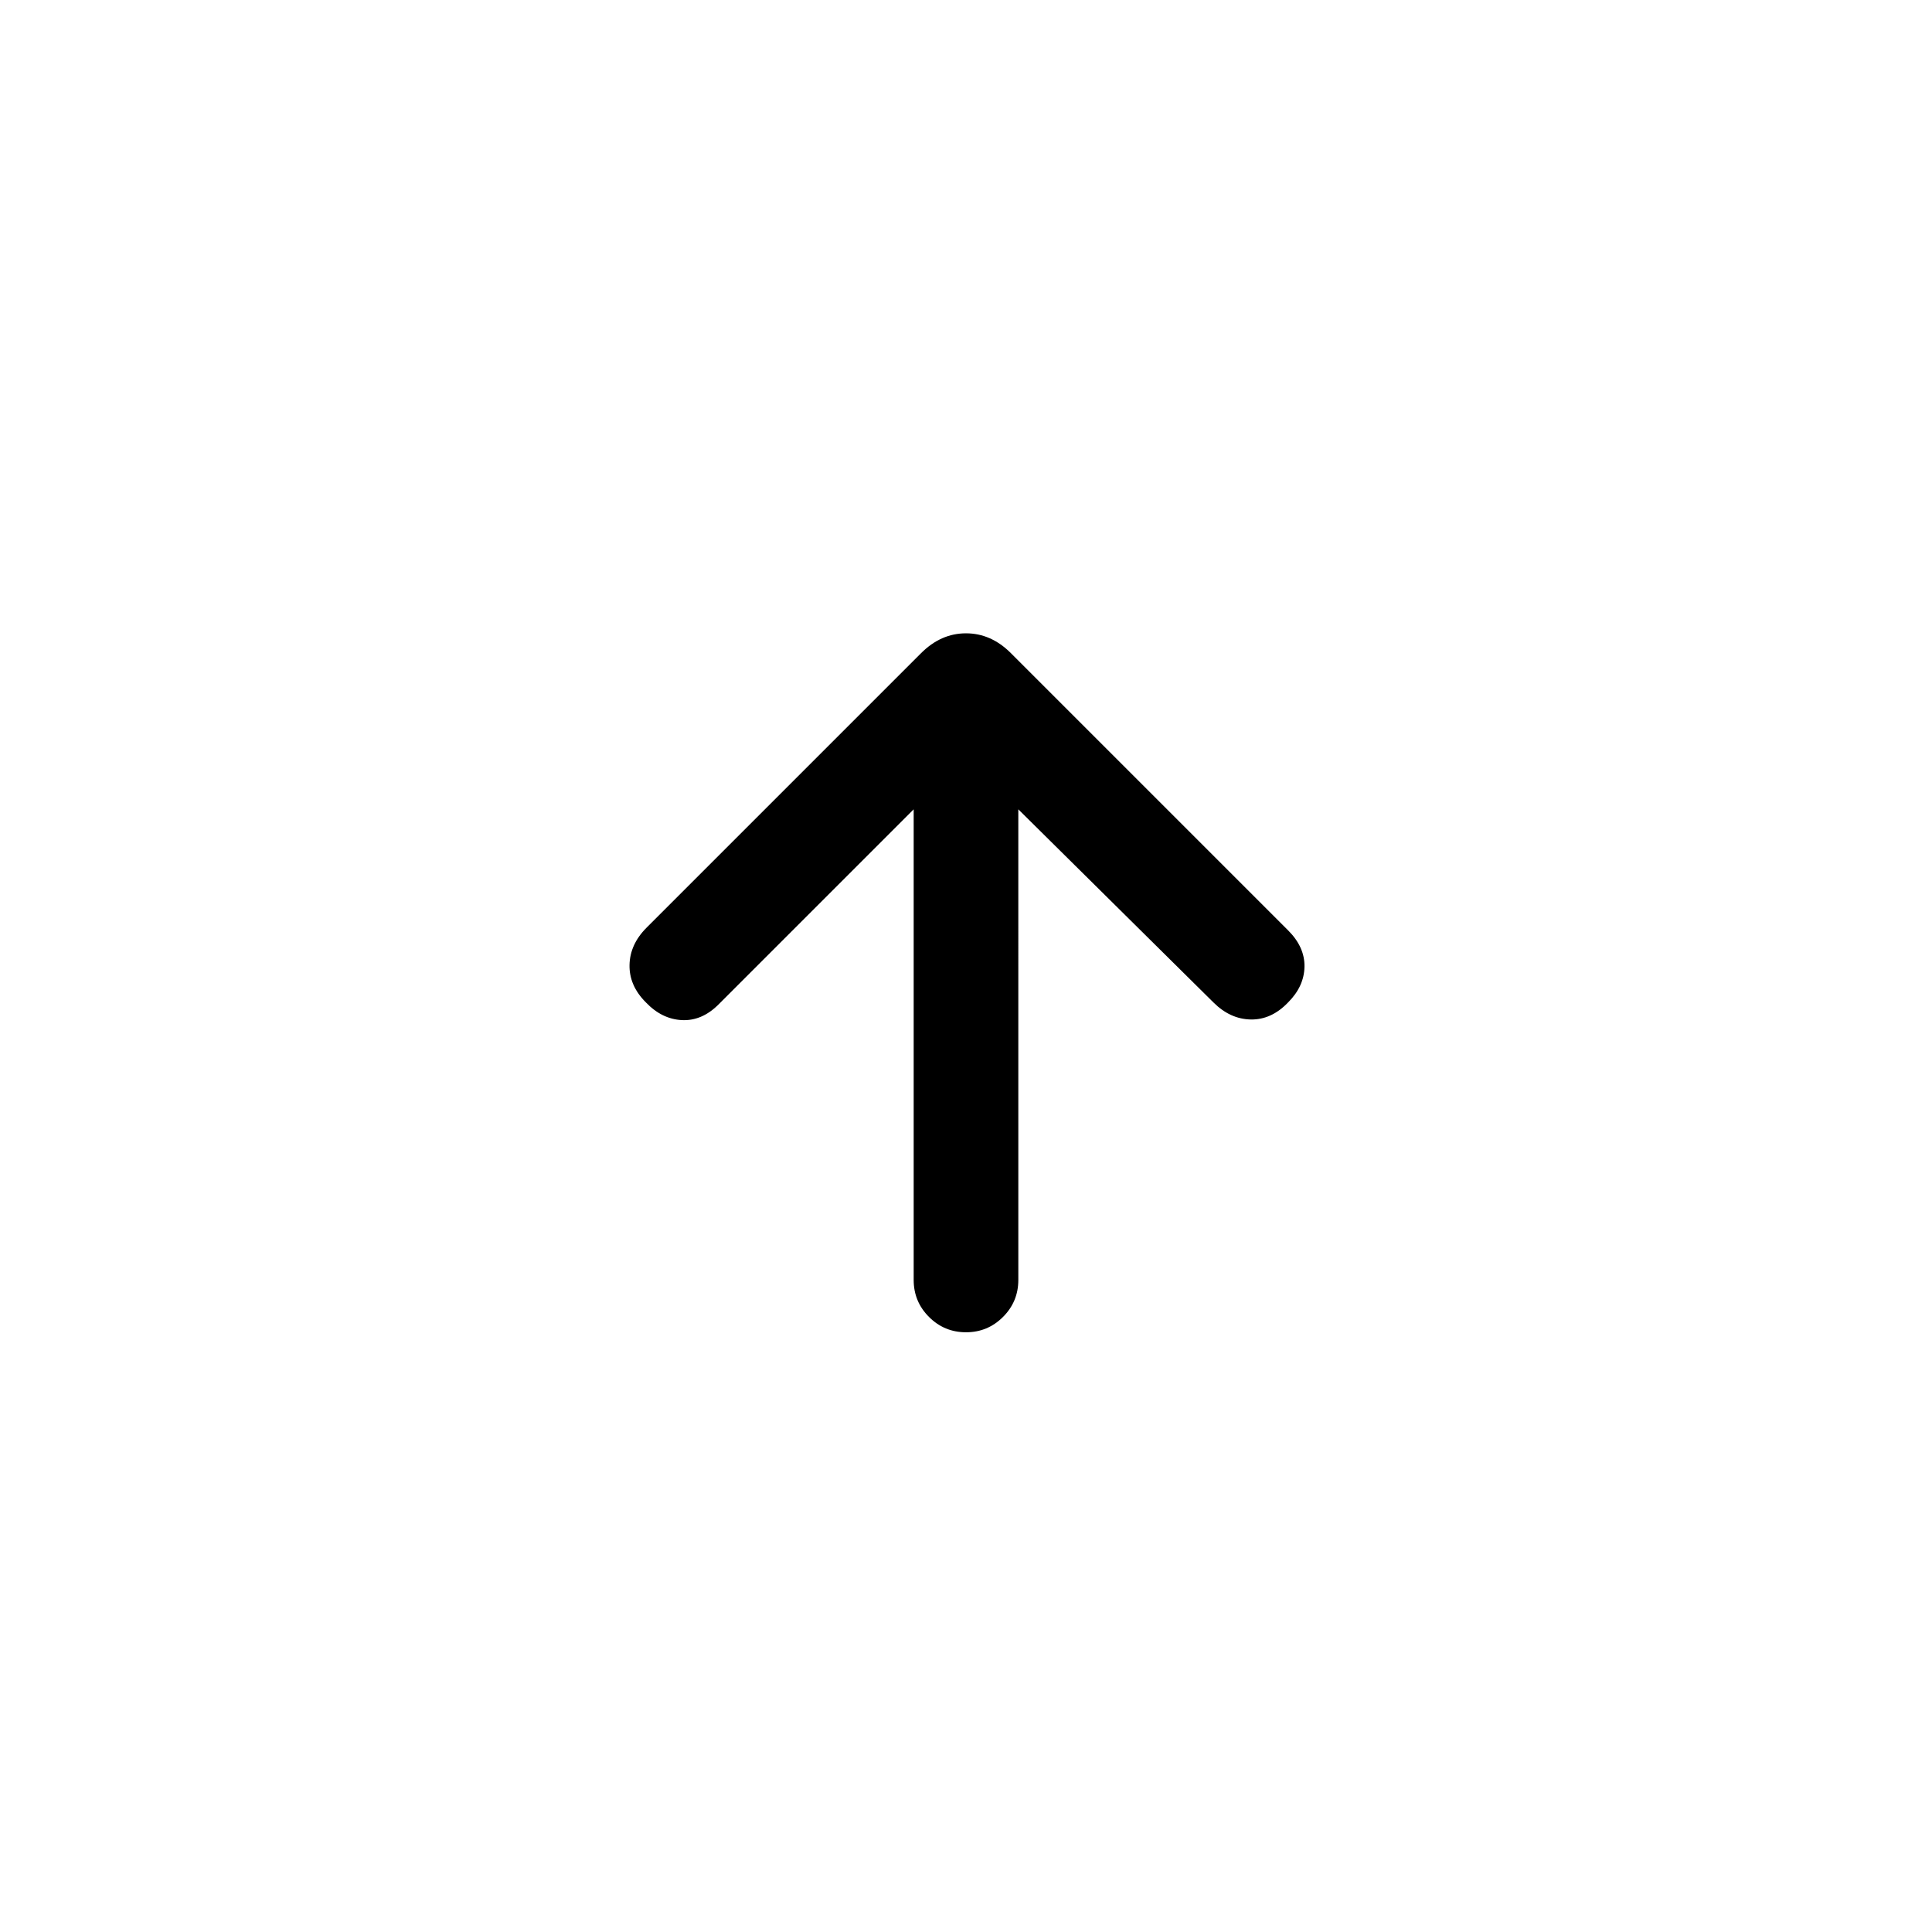<svg xmlns="http://www.w3.org/2000/svg" height="20" viewBox="0 96 960 960" width="20"><path d="m454.001 498.152-96.925 96.924q-8.307 8.308-18.268 7.808-9.962-.5-17.884-8.808-8.308-8.307-8.116-18.576.193-10.269 8.5-18.576l136.385-136.385q9.846-9.846 22.307-9.846 12.461 0 22.307 9.846l137.769 137.769q8.308 8.308 8.116 18.077-.193 9.769-8.116 17.691-8.307 8.693-18.576 8.5-10.269-.192-18.576-8.5l-96.925-95.924V732q0 10.769-7.615 18.384T480 757.999q-10.769 0-18.384-7.615T454.001 732V498.152Z"/></svg>